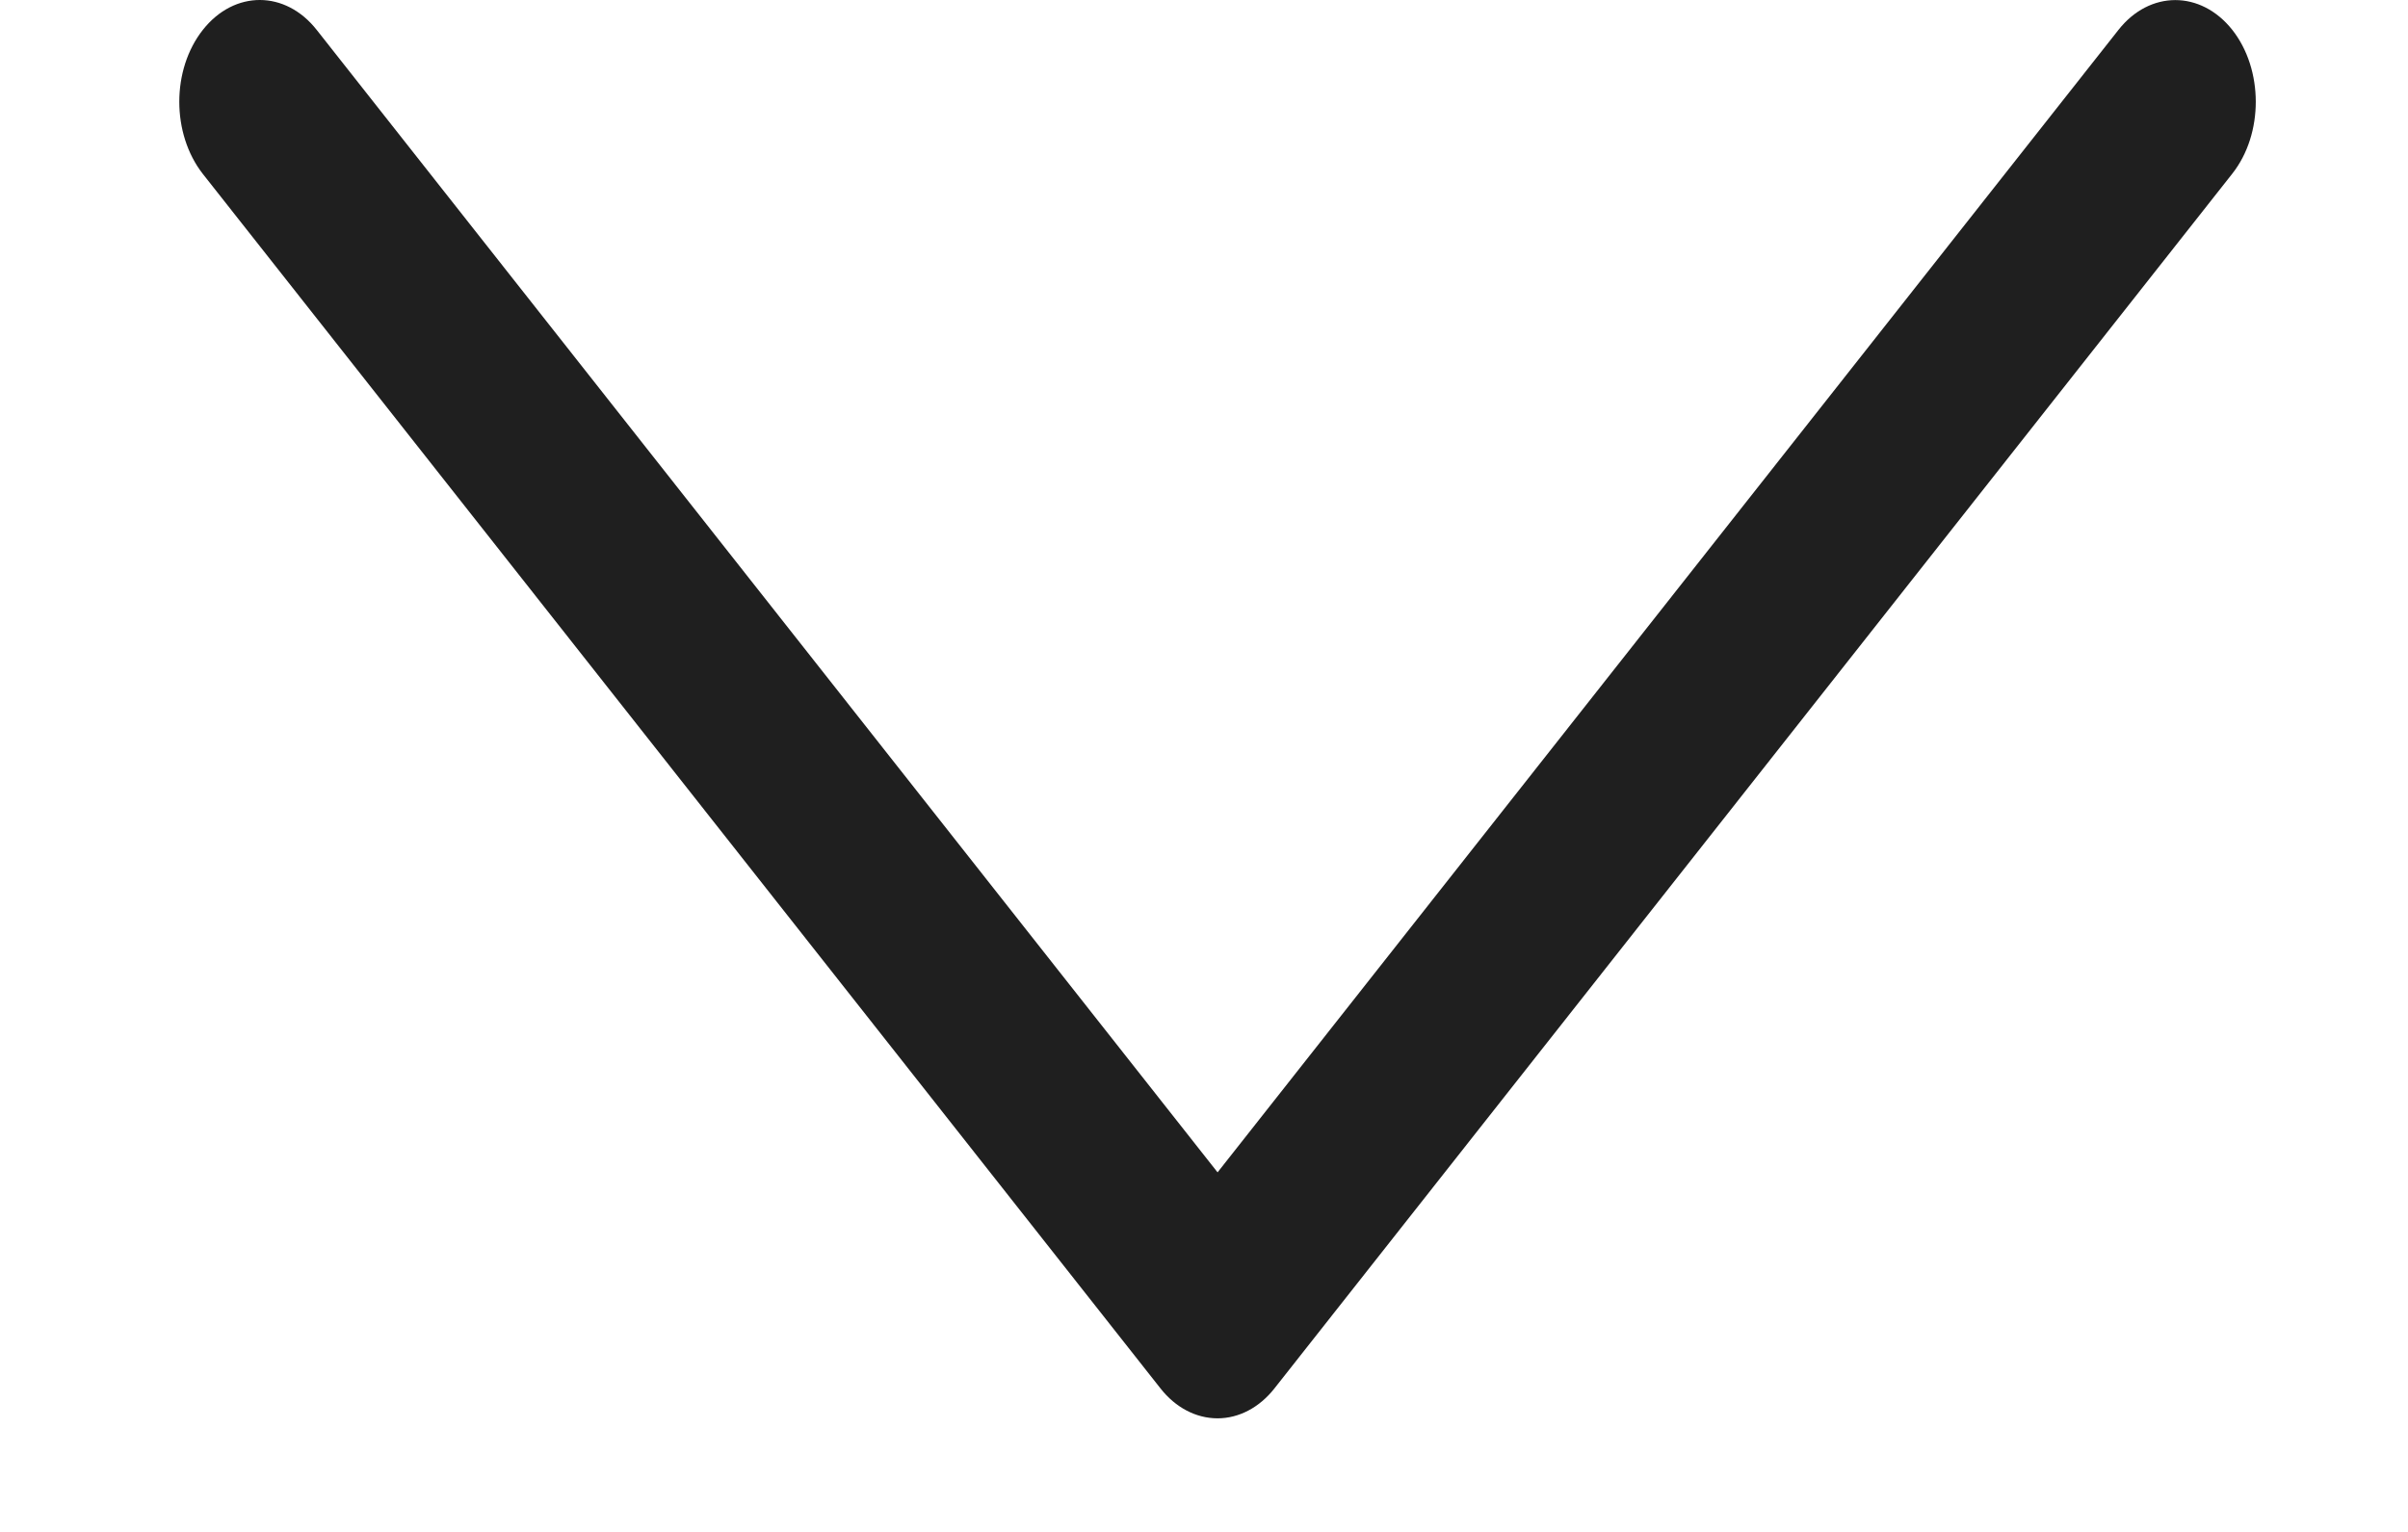 <svg width="11" height="7" viewBox="0 0 11 7" fill="none" xmlns="http://www.w3.org/2000/svg">
<path d="M5.822 6.344L10.197 0.794C10.341 0.612 10.34 0.317 10.197 0.136C10.053 -0.045 9.82 -0.045 9.677 0.137L5.562 5.357L1.447 0.137C1.304 -0.045 1.071 -0.046 0.927 0.136C0.855 0.227 0.819 0.346 0.819 0.465C0.819 0.584 0.855 0.703 0.926 0.794L5.301 6.344C5.37 6.432 5.464 6.481 5.562 6.481C5.659 6.481 5.753 6.432 5.822 6.344Z" fill="#1F1F1F"/>
</svg>
